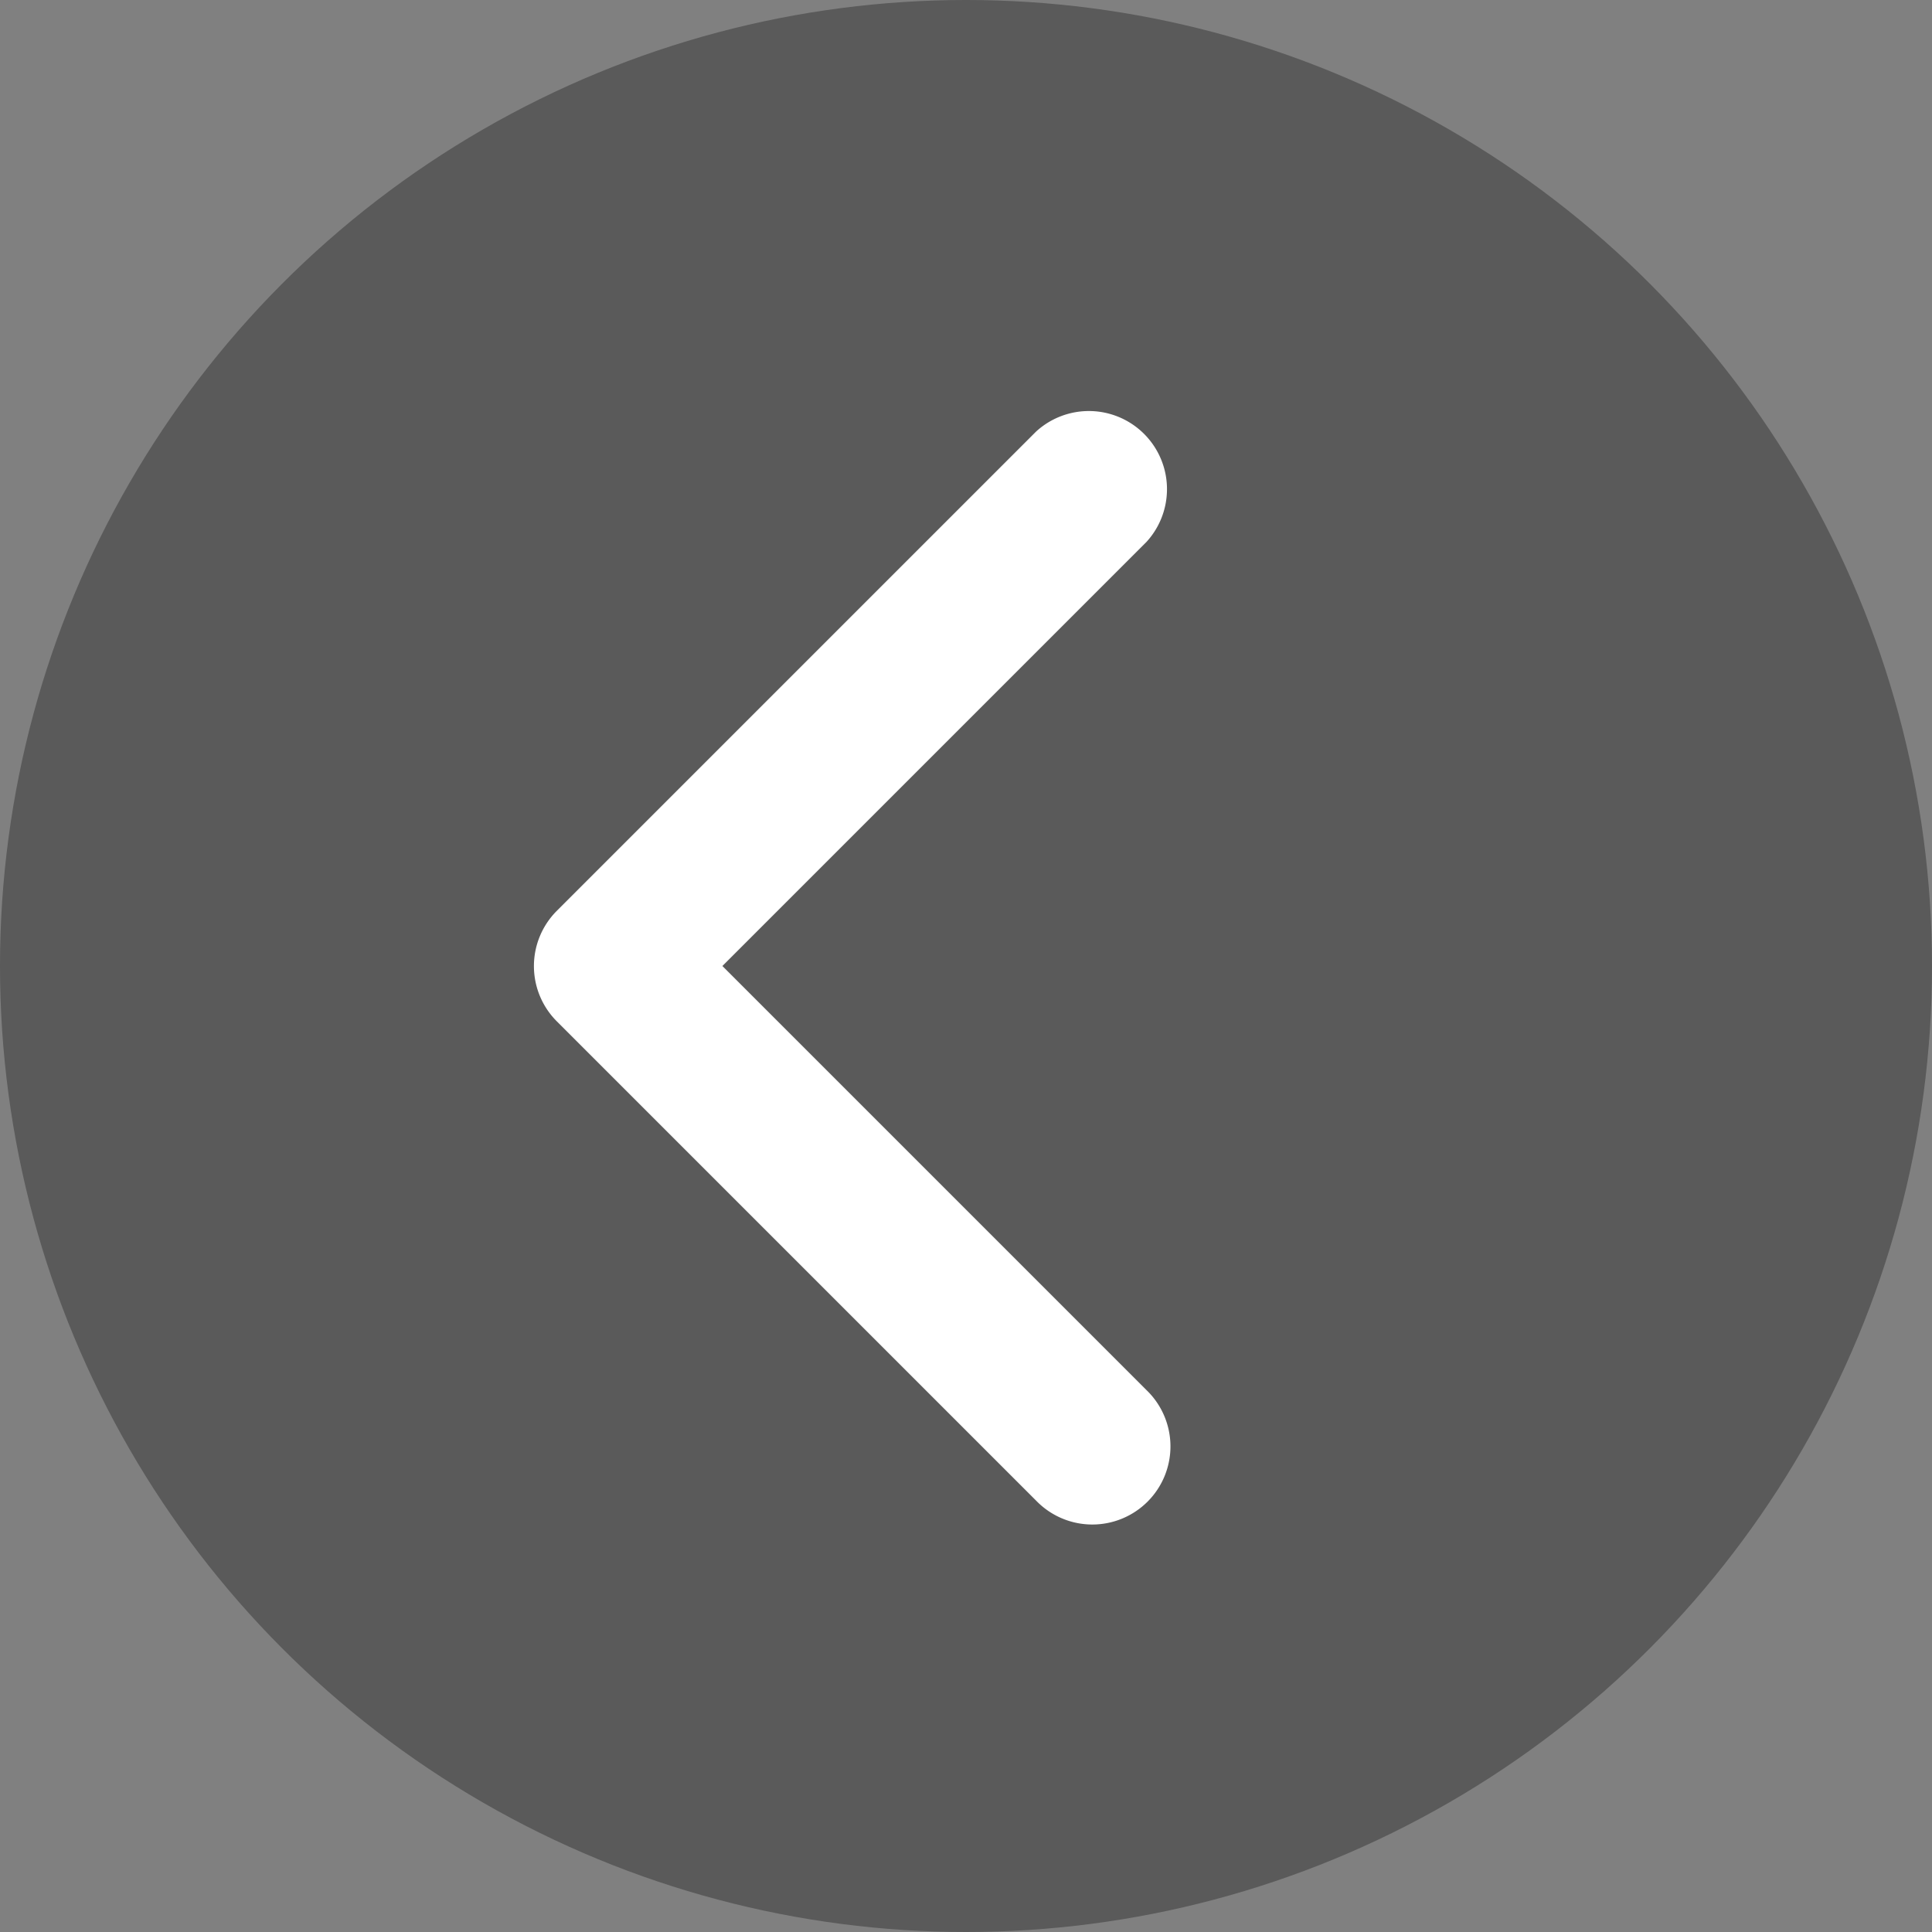 <svg id="Слой_1" data-name="Слой 1" xmlns="http://www.w3.org/2000/svg" viewBox="0 0 115 115"><rect x="0" y="0" width="115" height="115" fill="#808080" stroke="none"/><defs><style>.cls-1{opacity:0.3;}.cls-2{fill:#fff;}</style></defs><title>стрелка влево_хов</title><circle class="cls-1" cx="57.5" cy="57.5" r="57.5"/><path class="cls-2" d="M764.14,228.79a4.65,4.65,0,0,1,0-6.57l28.53-28.53a4.65,4.65,0,0,1,6.57,6.57L774,225.5l25.25,25.25a4.65,4.65,0,1,1-6.58,6.57l-28.53-28.53Zm0,0" transform="translate(-731 -168)"/></svg>